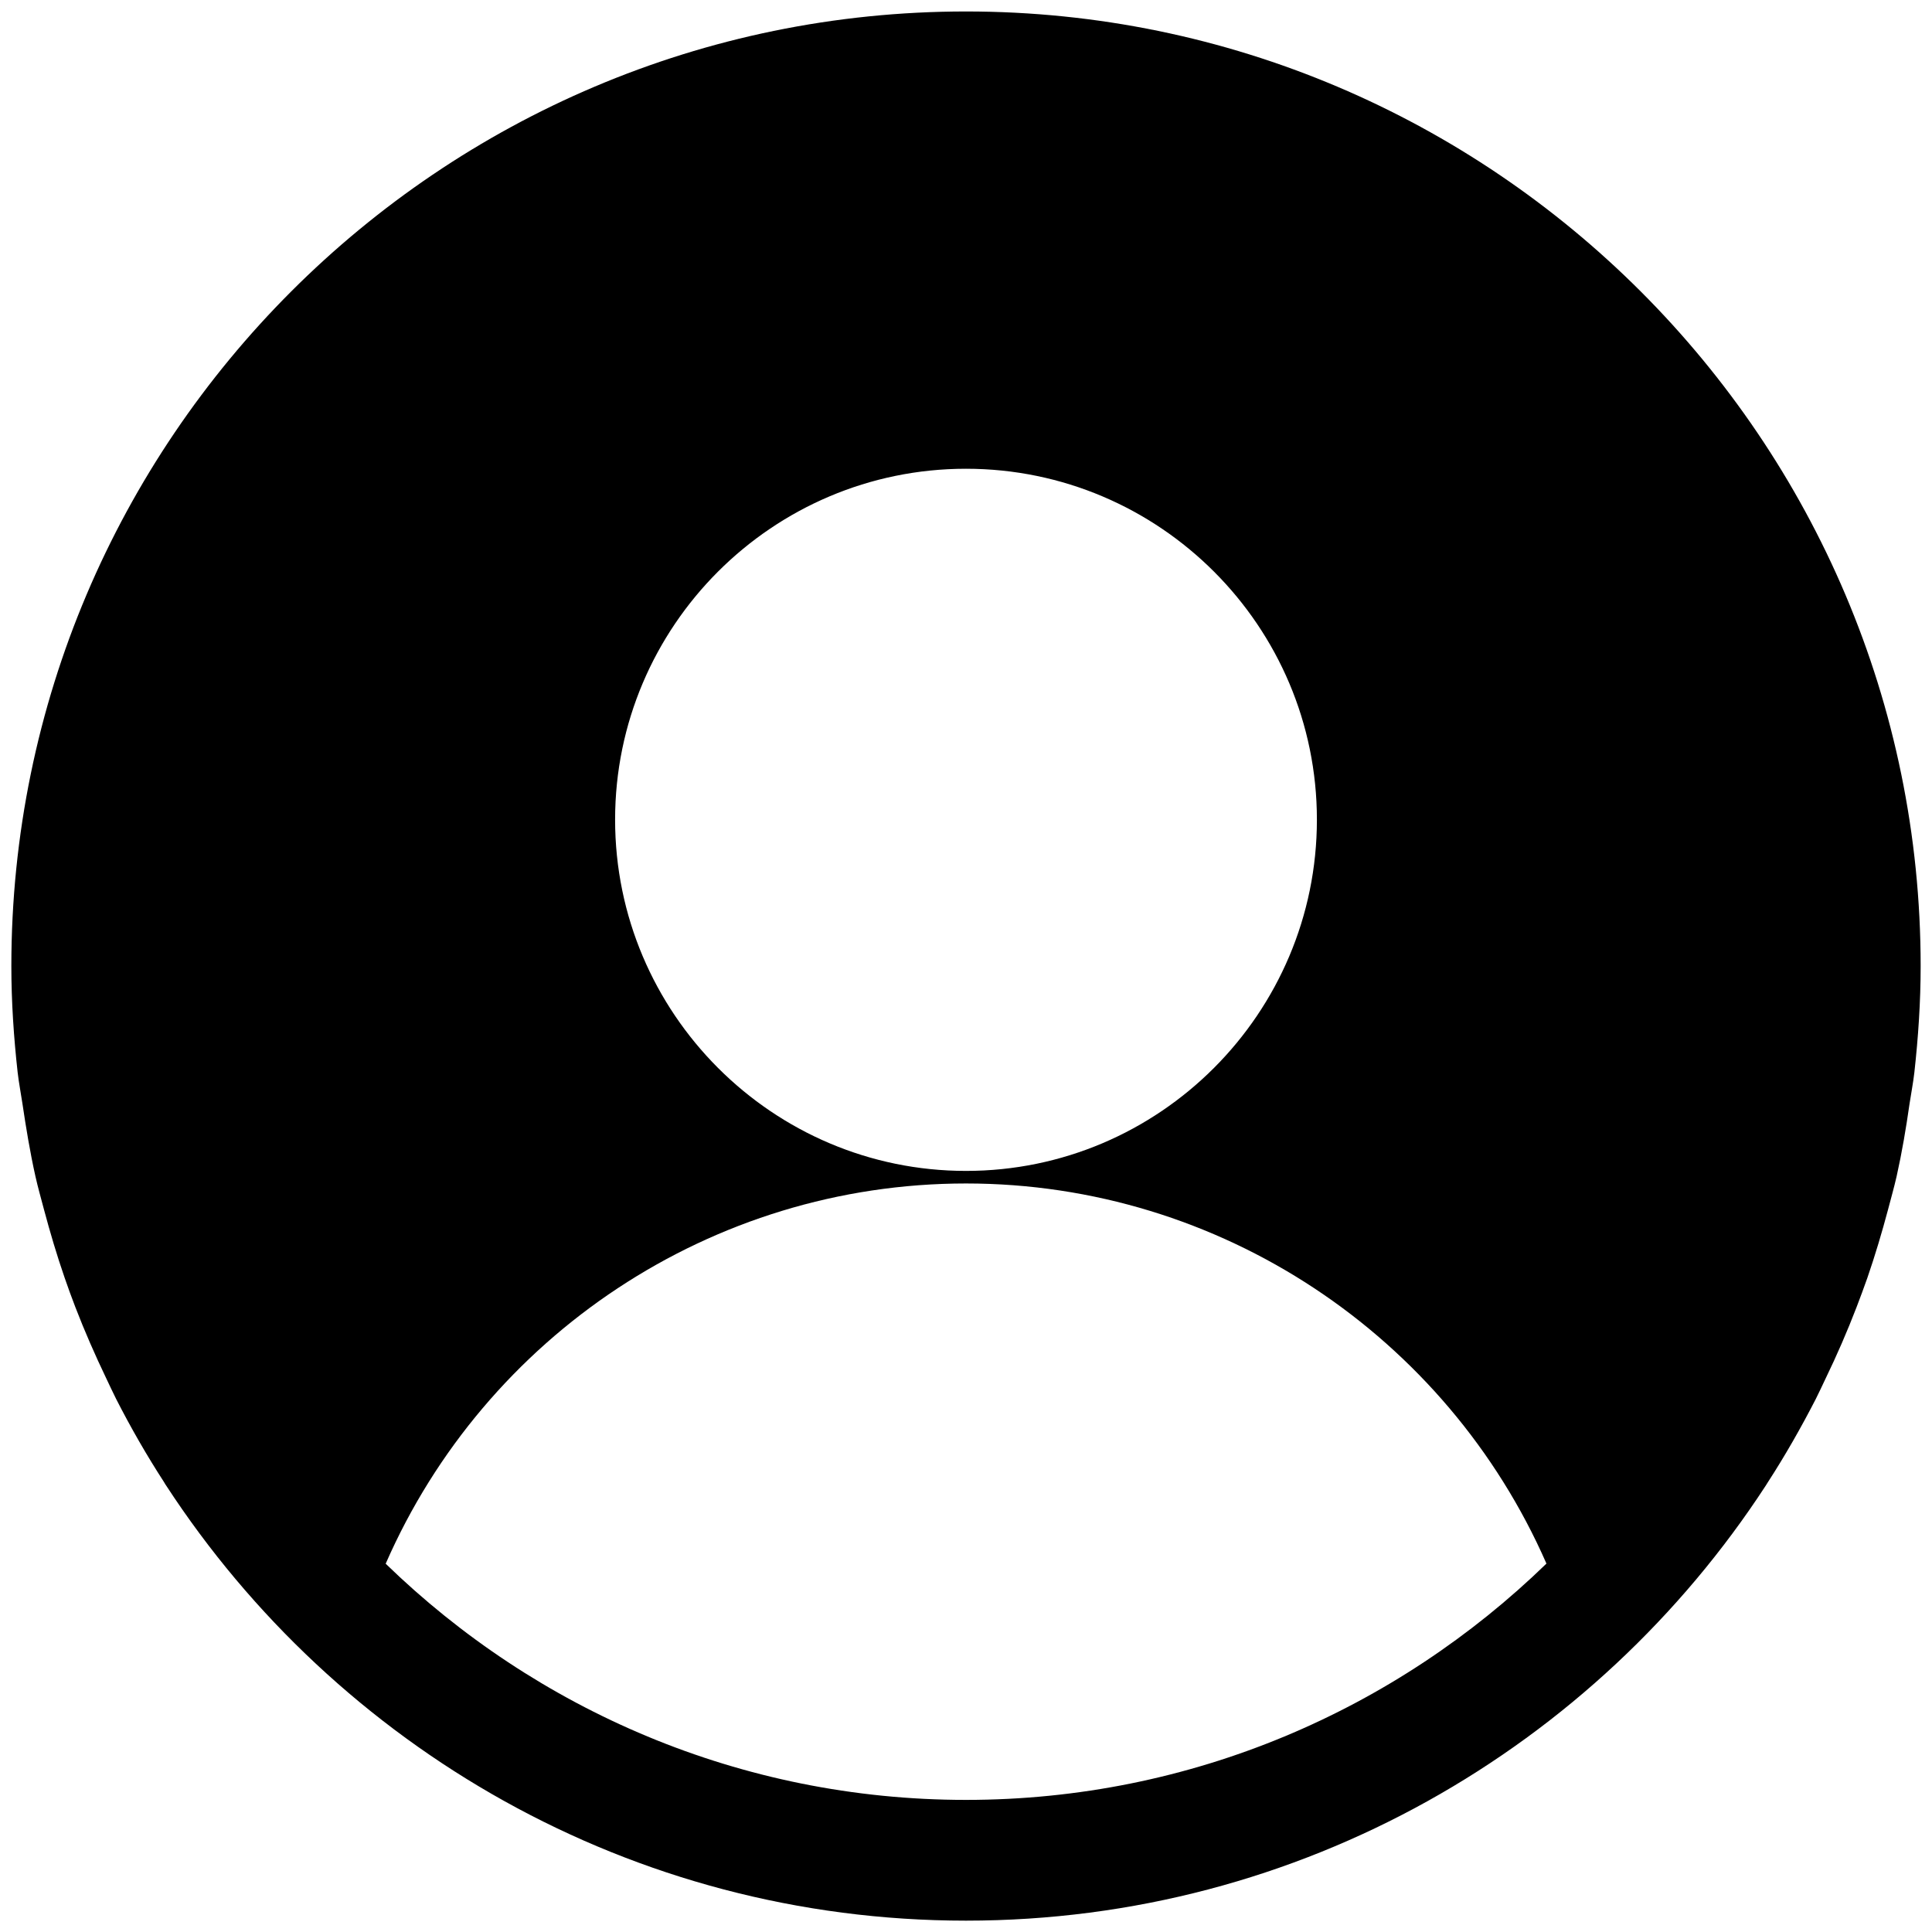 <svg xmlns="http://www.w3.org/2000/svg" xmlns:xlink="http://www.w3.org/1999/xlink" width="64" height="64" class="icon" p-id="2619" t="1688888528308" version="1.1" viewBox="0 0 1024 1024"><path d="M936.896 785.792c9.28-14.336 17.664-29.056 25.472-44.224 1.856-3.648 3.52-7.36 5.312-11.072 5.952-12.288 11.392-24.832 16.32-37.632 1.984-5.184 3.904-10.368 5.76-15.616 4.096-11.904 7.68-23.936 10.944-36.16 1.536-5.888 3.2-11.712 4.544-17.6 2.816-12.608 4.992-25.472 6.848-38.464 0.832-5.568 1.92-11.008 2.56-16.64 2.048-18.56 3.328-37.312 3.328-56.32 0-278.976-227.008-505.984-505.984-505.984S6.016 233.024 6.016 512c0 19.072 1.28 37.824 3.328 56.32 0.64 5.632 1.728 11.072 2.56 16.704 1.92 12.928 4.032 25.728 6.848 38.336 1.344 6.016 3.008 11.84 4.544 17.664 3.264 12.224 6.848 24.32 10.944 36.16 1.792 5.248 3.712 10.432 5.696 15.616 4.928 12.8 10.432 25.344 16.32 37.632 1.792 3.712 3.456 7.424 5.312 11.072 7.744 15.168 16.192 29.888 25.408 44.096 0.32 0.576 0.64 1.152 1.024 1.664C178.432 926.016 334.592 1017.984 512 1017.984s333.632-92.032 423.936-230.656C936.256 786.816 936.576 786.304 936.896 785.792zM512 248.448c102.592 0 185.984 83.456 185.984 185.984 0 102.656-83.456 186.176-185.984 186.176S326.016 537.088 326.016 434.432C326.016 331.904 409.408 248.448 512 248.448zM204.416 828.8C257.216 708.096 377.152 627.264 512 627.264s254.784 80.896 307.648 201.472C739.968 906.112 631.552 953.984 512 953.984 392.448 953.984 284.032 906.112 204.416 828.8z" p-id="2620"/></svg>